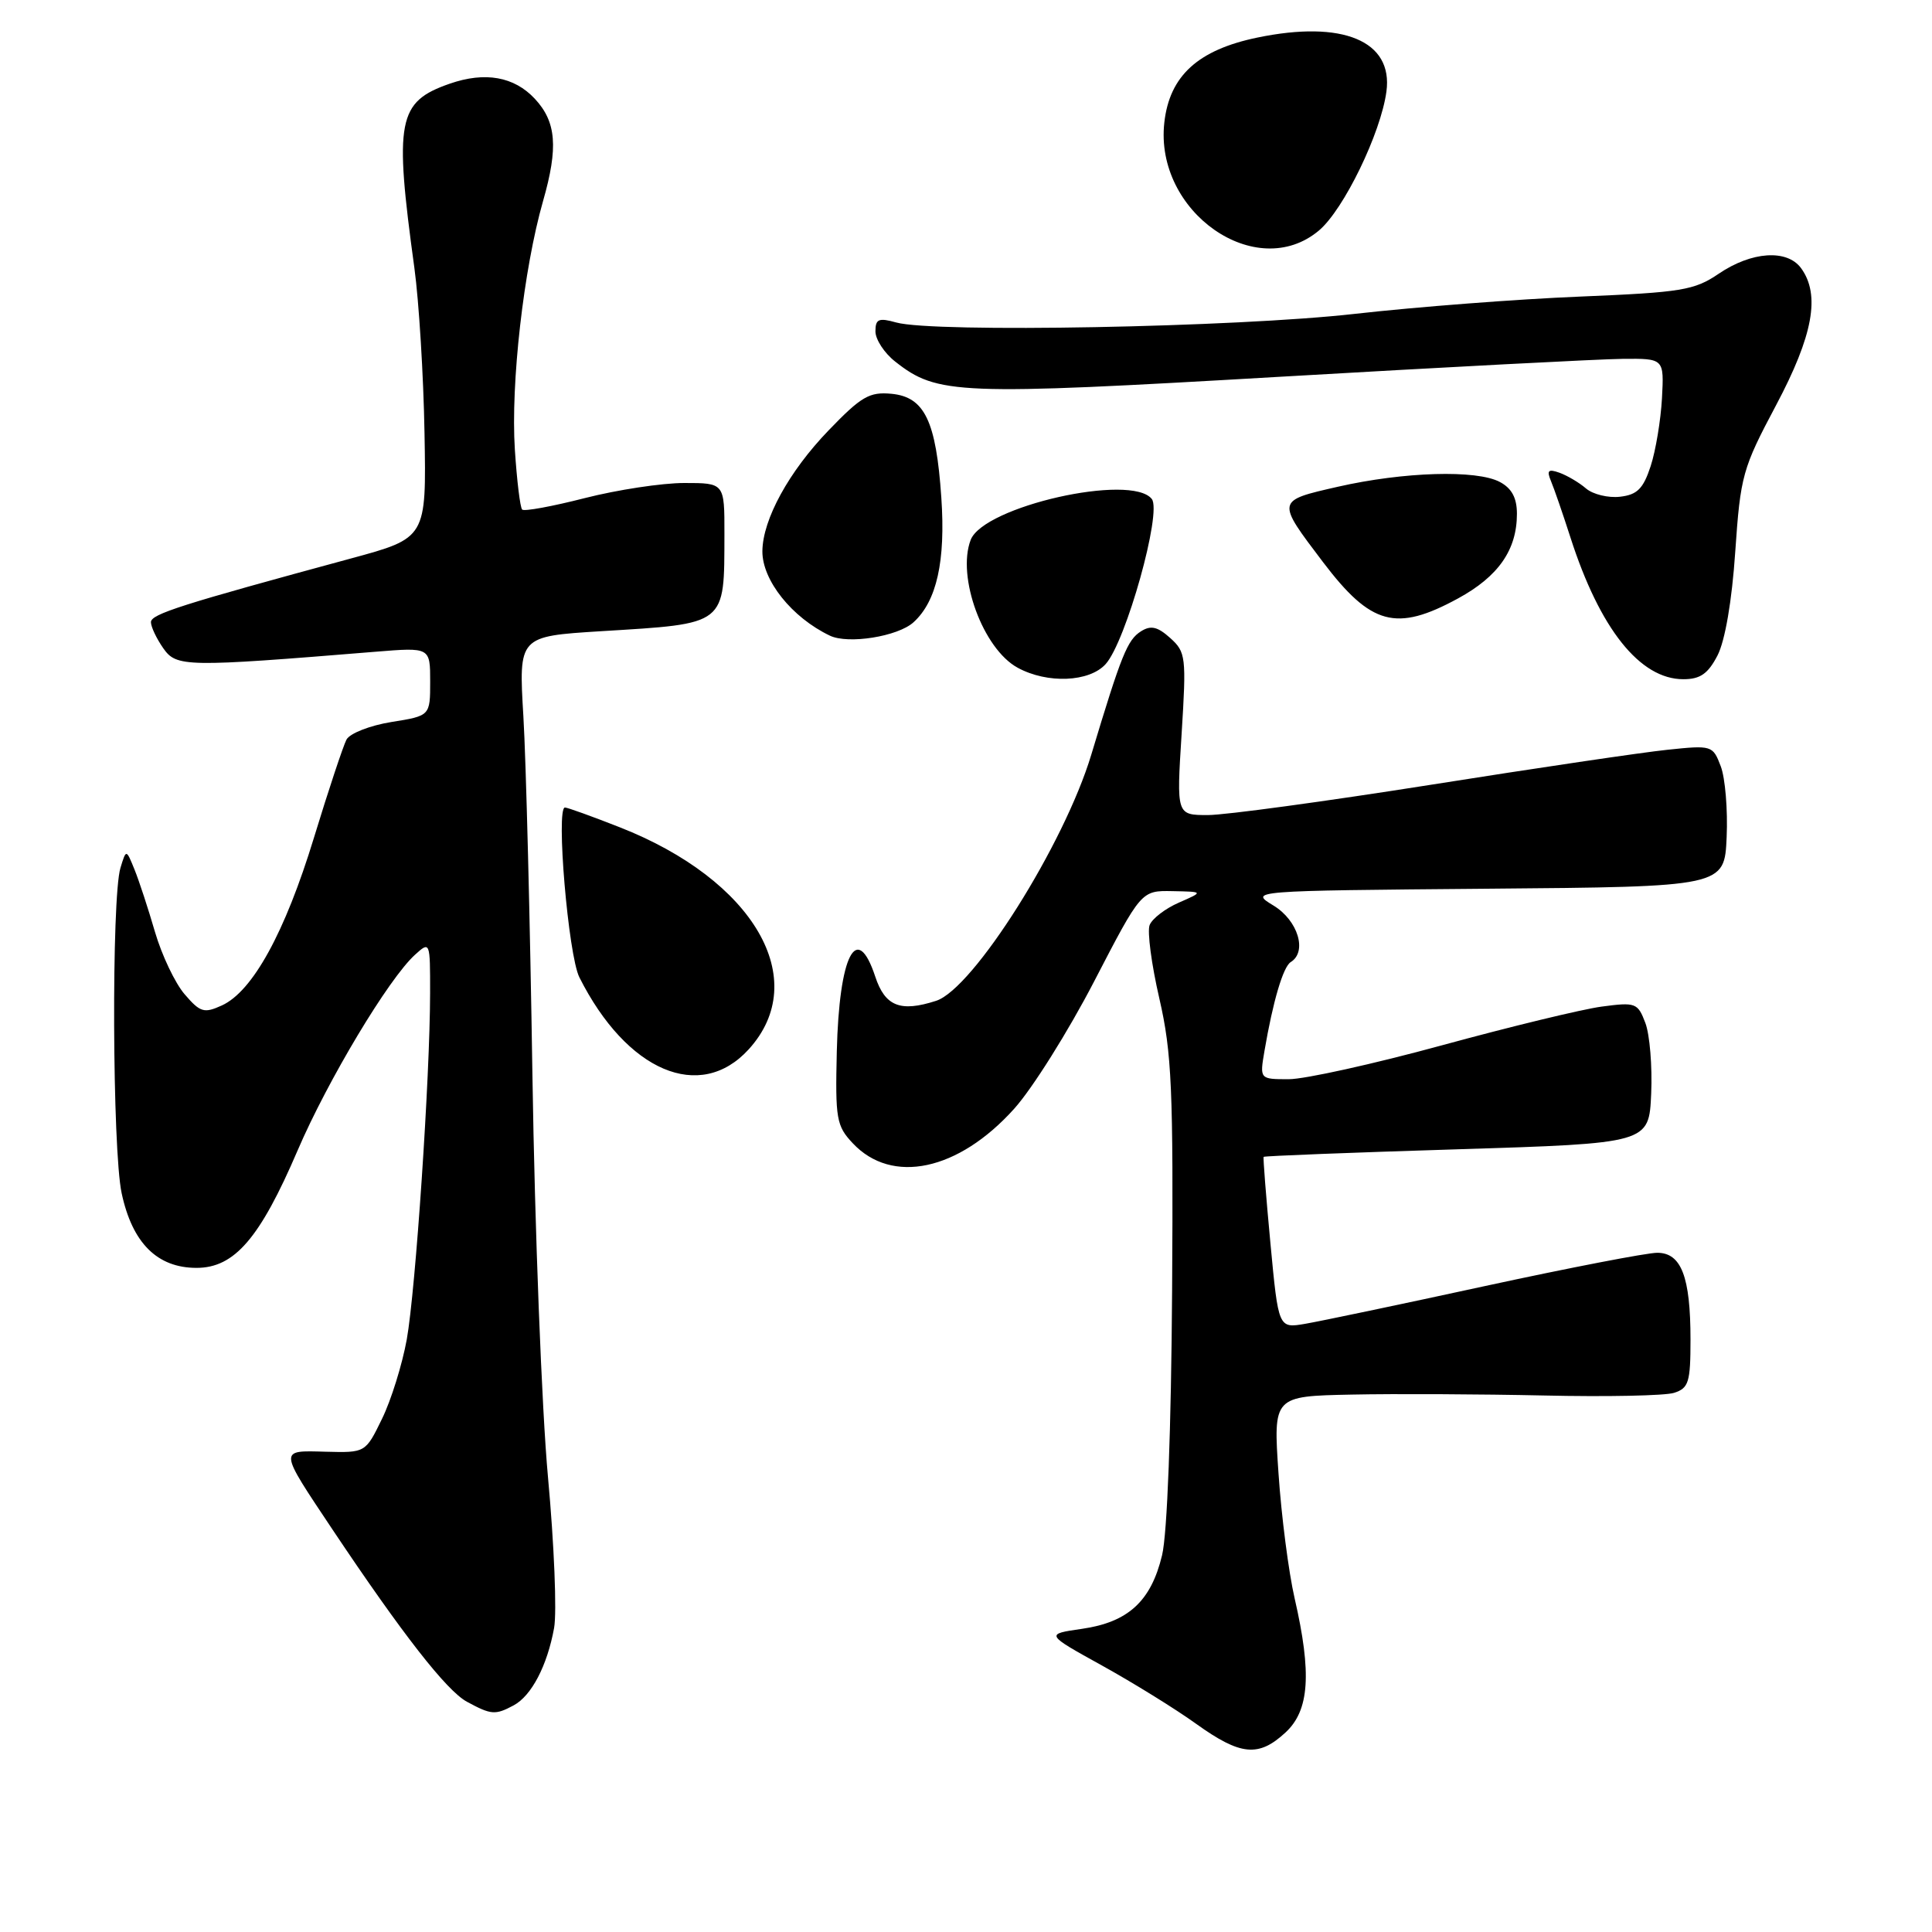 <?xml version="1.0" encoding="UTF-8" standalone="no"?>
<!DOCTYPE svg PUBLIC "-//W3C//DTD SVG 1.1//EN" "http://www.w3.org/Graphics/SVG/1.1/DTD/svg11.dtd" >
<svg xmlns="http://www.w3.org/2000/svg" xmlns:xlink="http://www.w3.org/1999/xlink" version="1.1" viewBox="0 0 256 256">
 <g >
 <path fill="currentColor"
d=" M 170.35 229.55 C 173.50 226.63 173.83 221.74 171.55 211.81 C 170.75 208.34 169.79 200.89 169.41 195.25 C 168.71 185.00 168.71 185.00 179.11 184.79 C 184.82 184.67 196.28 184.73 204.57 184.91 C 212.85 185.10 220.62 184.94 221.82 184.56 C 223.76 183.94 224.00 183.16 224.00 177.50 C 224.00 169.17 222.78 166.00 219.59 166.00 C 218.23 166.00 207.98 167.98 196.81 170.40 C 185.64 172.83 174.90 175.08 172.95 175.41 C 169.40 176.02 169.40 176.02 168.34 164.76 C 167.76 158.57 167.35 153.40 167.44 153.29 C 167.52 153.17 179.05 152.72 193.05 152.29 C 218.50 151.50 218.50 151.50 218.79 144.92 C 218.95 141.31 218.60 137.09 218.02 135.55 C 217.01 132.88 216.73 132.78 212.23 133.38 C 209.63 133.73 200.10 136.04 191.06 138.51 C 182.02 140.98 172.89 143.00 170.77 143.00 C 166.91 143.00 166.91 143.00 167.55 139.25 C 168.67 132.69 170.02 128.10 171.03 127.48 C 173.25 126.11 171.99 121.97 168.76 120.00 C 165.52 118.03 165.52 118.03 197.01 117.76 C 228.50 117.50 228.50 117.50 228.79 110.92 C 228.95 107.31 228.60 103.08 228.01 101.54 C 226.96 98.77 226.84 98.73 220.93 99.35 C 217.63 99.69 203.51 101.78 189.57 103.99 C 175.63 106.19 162.35 108.00 160.06 108.00 C 155.89 108.00 155.89 108.00 156.57 97.25 C 157.21 87.03 157.13 86.40 155.06 84.54 C 153.38 83.03 152.49 82.83 151.19 83.65 C 149.38 84.79 148.59 86.76 144.60 100.00 C 141.01 111.92 128.98 131.00 124.05 132.61 C 119.30 134.15 117.27 133.34 115.97 129.39 C 113.52 121.99 111.19 126.56 110.88 139.33 C 110.67 148.25 110.83 149.19 112.99 151.48 C 118.18 157.02 126.99 155.14 134.38 146.92 C 136.78 144.26 141.55 136.66 144.98 130.04 C 151.22 118.00 151.22 118.00 155.36 118.08 C 159.50 118.16 159.50 118.16 156.21 119.60 C 154.40 120.39 152.66 121.73 152.33 122.58 C 152.00 123.43 152.58 127.81 153.62 132.31 C 155.27 139.49 155.48 144.25 155.31 170.94 C 155.19 189.41 154.67 203.22 153.98 206.08 C 152.52 212.17 149.49 214.95 143.36 215.83 C 138.50 216.53 138.50 216.53 146.00 220.68 C 150.12 222.96 155.75 226.44 158.50 228.42 C 164.39 232.64 166.77 232.87 170.35 229.55 Z  M 68.06 225.97 C 70.43 224.70 72.51 220.71 73.42 215.72 C 73.80 213.63 73.43 204.63 72.61 195.72 C 71.79 186.80 70.86 162.85 70.55 142.50 C 70.24 122.15 69.70 100.73 69.35 94.91 C 68.72 84.32 68.72 84.32 79.61 83.64 C 96.40 82.61 95.96 82.95 95.99 70.75 C 96.00 64.00 96.00 64.00 90.66 64.00 C 87.72 64.00 81.80 64.90 77.49 66.00 C 73.19 67.10 69.45 67.79 69.19 67.52 C 68.92 67.25 68.49 63.67 68.22 59.56 C 67.66 50.81 69.38 35.65 71.96 26.63 C 73.99 19.54 73.72 16.15 70.87 13.09 C 68.13 10.15 64.28 9.46 59.59 11.09 C 52.69 13.49 52.22 15.93 54.91 35.52 C 55.51 39.92 56.12 49.78 56.25 57.41 C 56.50 71.29 56.50 71.29 46.50 74.00 C 23.98 80.11 20.00 81.37 20.00 82.44 C 20.00 83.05 20.73 84.60 21.63 85.89 C 23.39 88.40 24.53 88.42 49.75 86.36 C 57.00 85.77 57.00 85.77 57.00 90.31 C 57.00 94.85 57.00 94.85 51.86 95.67 C 49.02 96.13 46.36 97.17 45.91 98.00 C 45.48 98.83 43.53 104.67 41.60 111.00 C 37.76 123.57 33.48 131.37 29.39 133.23 C 27.04 134.30 26.53 134.15 24.47 131.75 C 23.20 130.28 21.44 126.57 20.54 123.50 C 19.65 120.44 18.43 116.71 17.82 115.21 C 16.72 112.50 16.72 112.50 15.96 115.00 C 14.76 118.95 14.88 152.35 16.12 158.11 C 17.53 164.71 20.84 168.00 26.04 168.00 C 31.07 168.00 34.44 164.08 39.43 152.45 C 43.42 143.15 51.51 129.66 54.99 126.51 C 56.98 124.70 57.00 124.74 56.99 131.60 C 56.98 142.69 55.07 170.94 53.90 177.48 C 53.30 180.79 51.83 185.53 50.62 188.00 C 48.43 192.50 48.43 192.50 43.15 192.36 C 36.90 192.19 36.88 191.91 44.11 202.75 C 53.32 216.52 59.17 224.03 61.87 225.49 C 65.08 227.23 65.62 227.28 68.06 225.97 Z  M 99.20 139.05 C 107.60 129.83 99.92 116.60 82.10 109.61 C 78.44 108.17 75.19 107.00 74.86 107.00 C 73.64 107.00 75.30 126.58 76.77 129.50 C 83.04 141.97 92.76 146.11 99.20 139.05 Z  M 146.50 88.00 C 149.19 85.03 153.99 67.87 152.62 66.12 C 149.91 62.67 130.33 67.09 128.62 71.54 C 126.75 76.43 130.26 85.99 134.85 88.48 C 138.78 90.62 144.34 90.39 146.50 88.00 Z  M 227.58 86.85 C 228.58 84.90 229.49 79.64 229.93 73.10 C 230.62 63.03 230.89 62.06 235.33 53.71 C 240.25 44.45 241.23 39.07 238.65 35.53 C 236.79 33.00 232.10 33.31 227.74 36.27 C 224.50 38.47 222.83 38.74 209.34 39.30 C 201.18 39.63 187.75 40.66 179.50 41.59 C 163.78 43.37 123.71 44.12 118.75 42.73 C 116.43 42.08 116.00 42.27 116.00 43.91 C 116.00 44.98 117.18 46.79 118.63 47.92 C 124.20 52.31 126.85 52.41 169.50 49.93 C 191.50 48.65 211.97 47.58 215.00 47.55 C 220.50 47.50 220.50 47.50 220.22 52.77 C 220.06 55.67 219.39 59.72 218.72 61.77 C 217.74 64.76 216.94 65.56 214.66 65.82 C 213.10 66.00 211.08 65.51 210.16 64.73 C 209.25 63.94 207.66 63.01 206.64 62.64 C 205.15 62.11 204.92 62.33 205.51 63.74 C 205.92 64.71 207.08 68.07 208.09 71.21 C 211.98 83.32 217.30 90.00 223.05 90.00 C 225.29 90.00 226.32 89.28 227.58 86.85 Z  M 121.04 82.46 C 124.12 79.67 125.31 74.36 124.73 65.93 C 124.04 55.77 122.51 52.60 118.13 52.18 C 115.21 51.90 114.12 52.53 109.80 57.02 C 104.54 62.47 101.06 68.82 101.02 73.03 C 100.99 76.89 104.93 81.83 109.97 84.23 C 112.39 85.39 118.97 84.34 121.04 82.46 Z  M 193.19 79.30 C 198.55 76.38 201.00 72.86 201.00 68.08 C 201.00 65.98 200.32 64.71 198.75 63.87 C 195.68 62.22 186.00 62.51 177.26 64.50 C 169.07 66.37 169.09 66.28 175.32 74.50 C 181.67 82.86 185.00 83.76 193.19 79.30 Z  M 174.77 30.54 C 178.05 27.78 182.97 17.64 183.71 12.12 C 184.61 5.42 177.92 2.63 166.60 4.98 C 158.74 6.61 154.97 10.05 154.28 16.23 C 152.94 28.08 166.47 37.53 174.77 30.54 Z "/>
</g>
</svg>